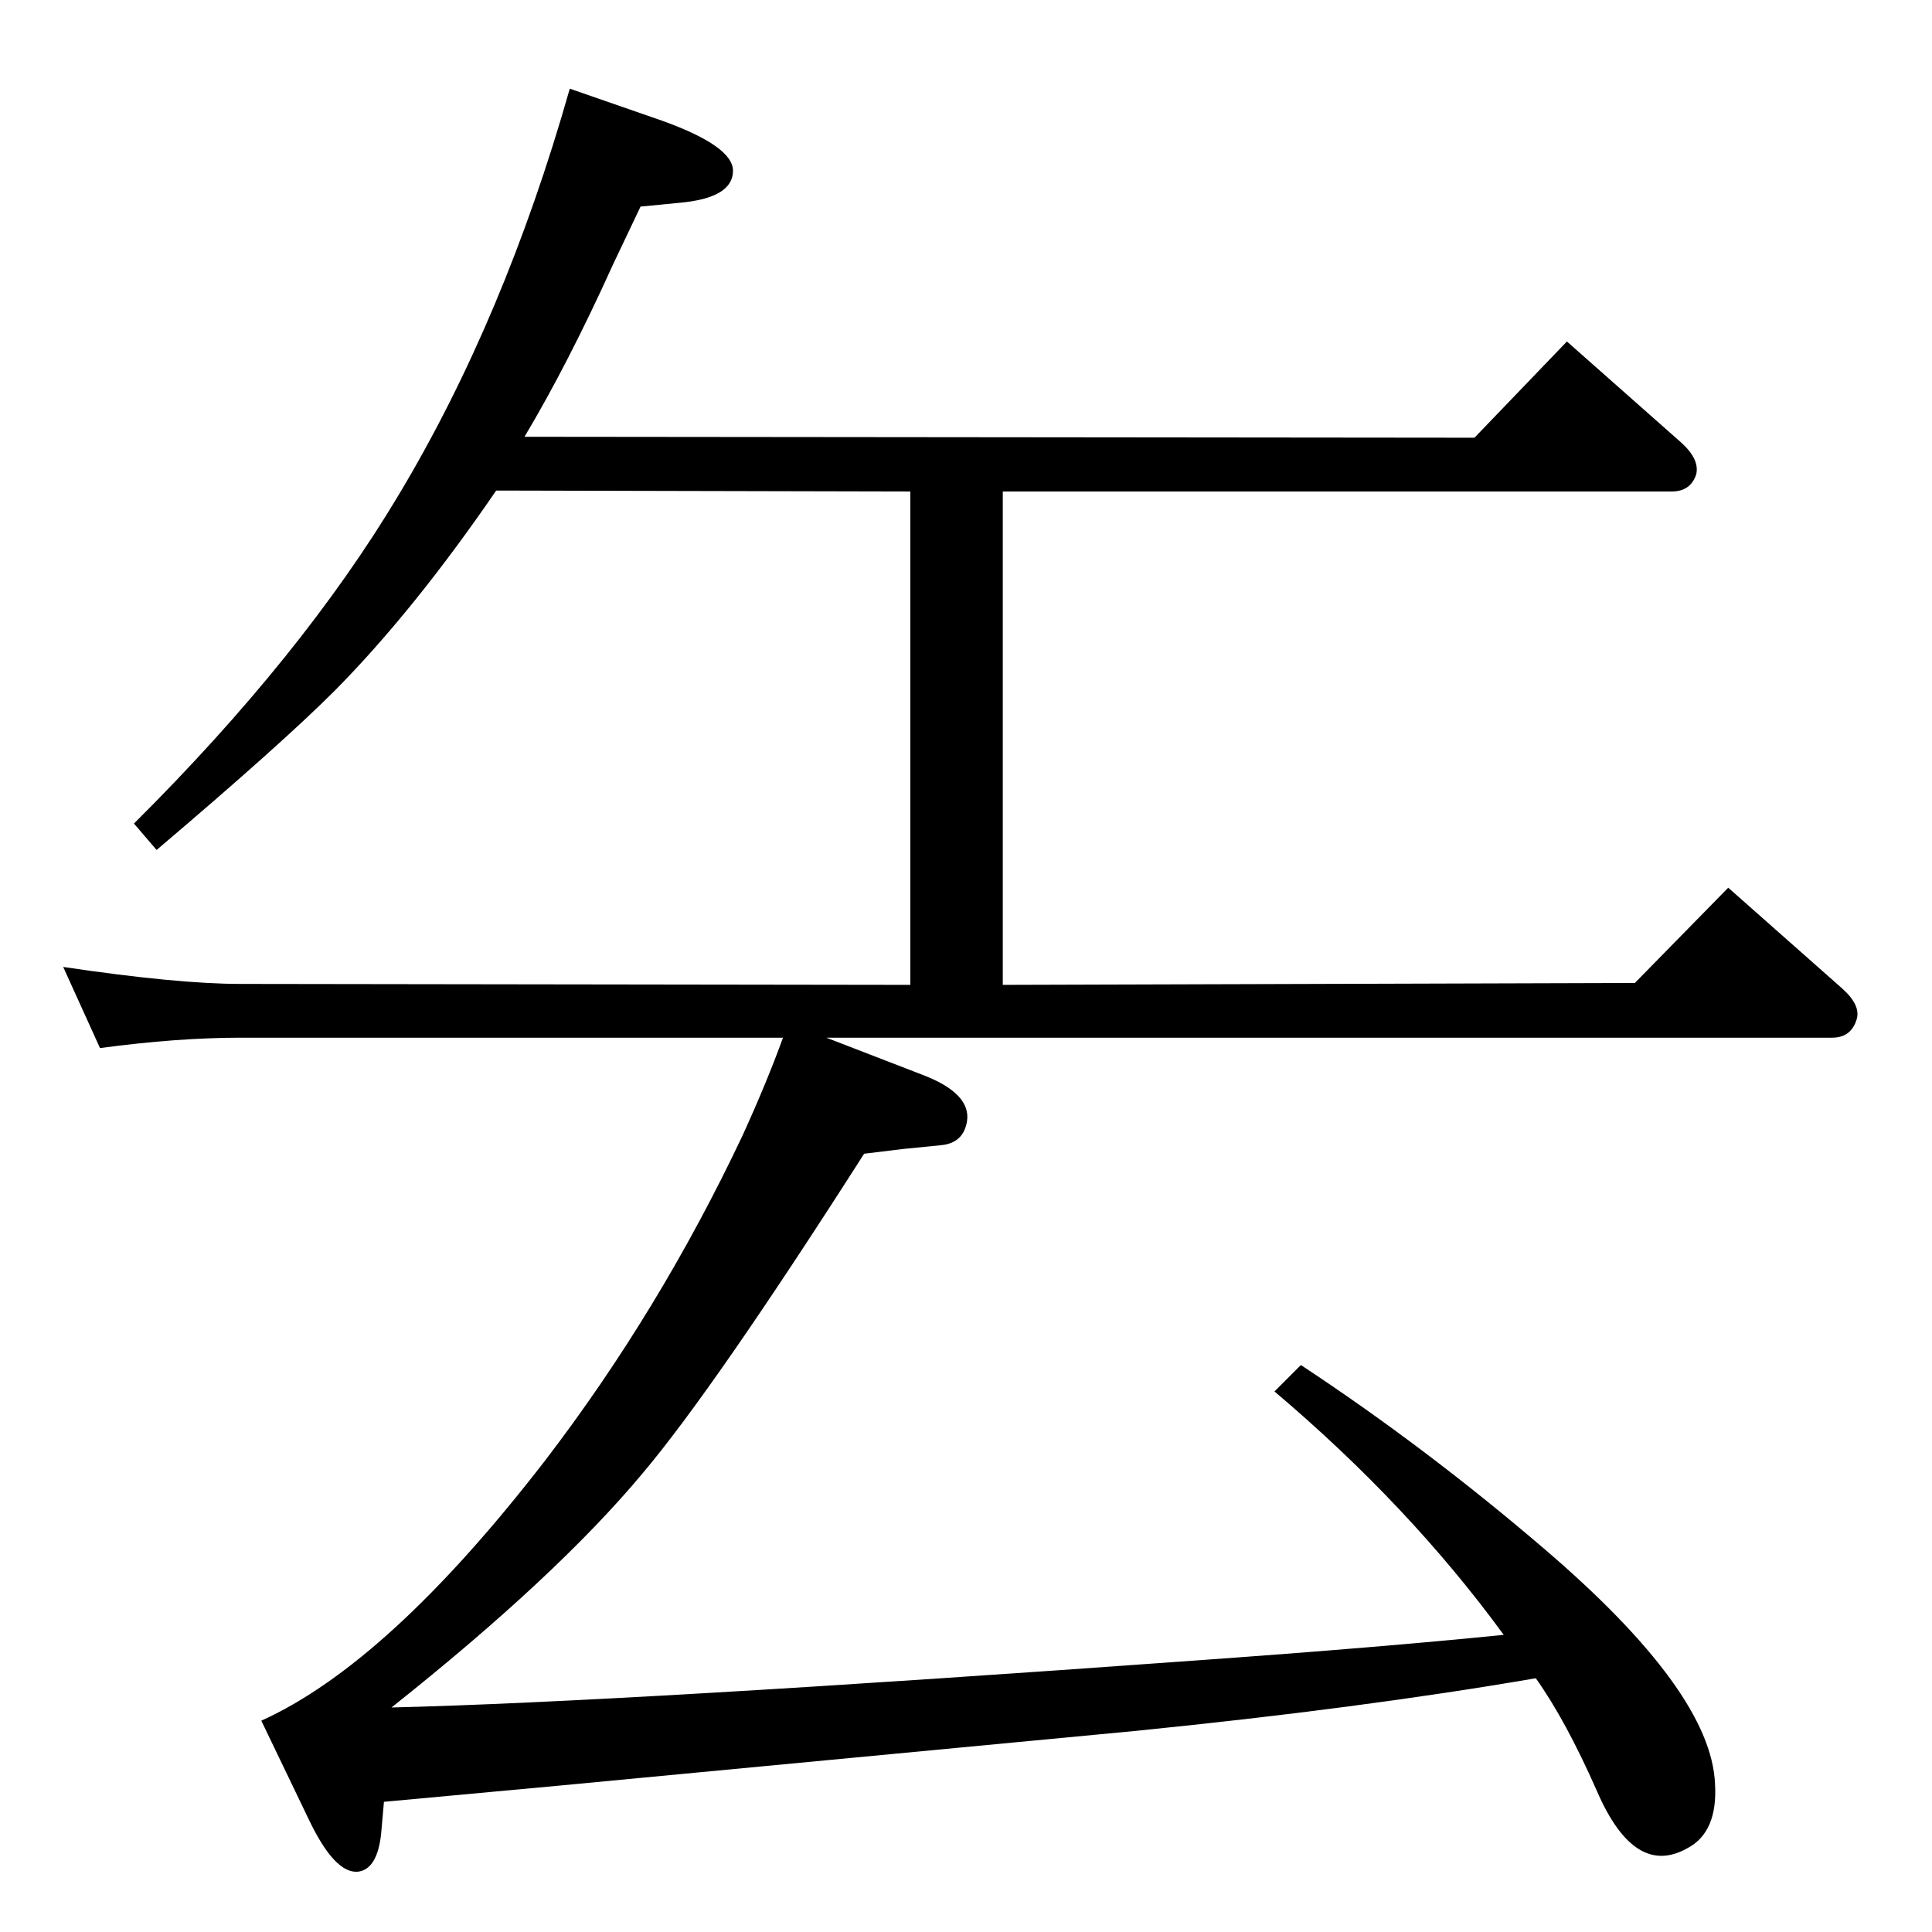 <?xml version="1.0" standalone="no"?>
<!DOCTYPE svg PUBLIC "-//W3C//DTD SVG 1.1//EN" "http://www.w3.org/Graphics/SVG/1.1/DTD/svg11.dtd" >
<svg xmlns="http://www.w3.org/2000/svg" xmlns:xlink="http://www.w3.org/1999/xlink" version="1.1" viewBox="0 0 2048 2048">
  <g transform="matrix(1 0 0 -1 0 2048)">
   <path fill="currentColor"
d="M1628 269q-186 -32 -426 -56q-74 -7 -611 -58l-184 -17l-3 -34q-4 -37 -24 -40q-25 -3 -53 56l-50 104q135 61 301 276q121 158 209 344q26 57 43 104h-575q-67 0 -149 -11l-39 86q121 -18 188 -18l710 -1v523l-439 1q-87 -127 -171 -212q-57 -57 -189 -169l-24 28
q179 178 281 349q112 187 181 430l98 -34q75 -27 75 -53q0 -29 -57 -34l-41 -4q-19 -40 -29 -61q-48 -106 -94 -183l1007 -1l98 102l121 -107q20 -18 16 -34q-6 -18 -26 -18h-709v-523l670 2l99 101l121 -107q20 -18 15 -33q-6 -19 -26 -19h-1066l101 -39q53 -20 48 -50
q-4 -23 -28 -25l-40 -4l-41 -5q-159 -249 -235 -339q-91 -109 -266 -248q248 6 855 50q196 14 324 27q-100 137 -243 258l28 28q132 -87 257 -194q178 -152 182 -250q3 -51 -29 -68q-56 -32 -96 60q-33 75 -65 120z" />
  </g>

</svg>
